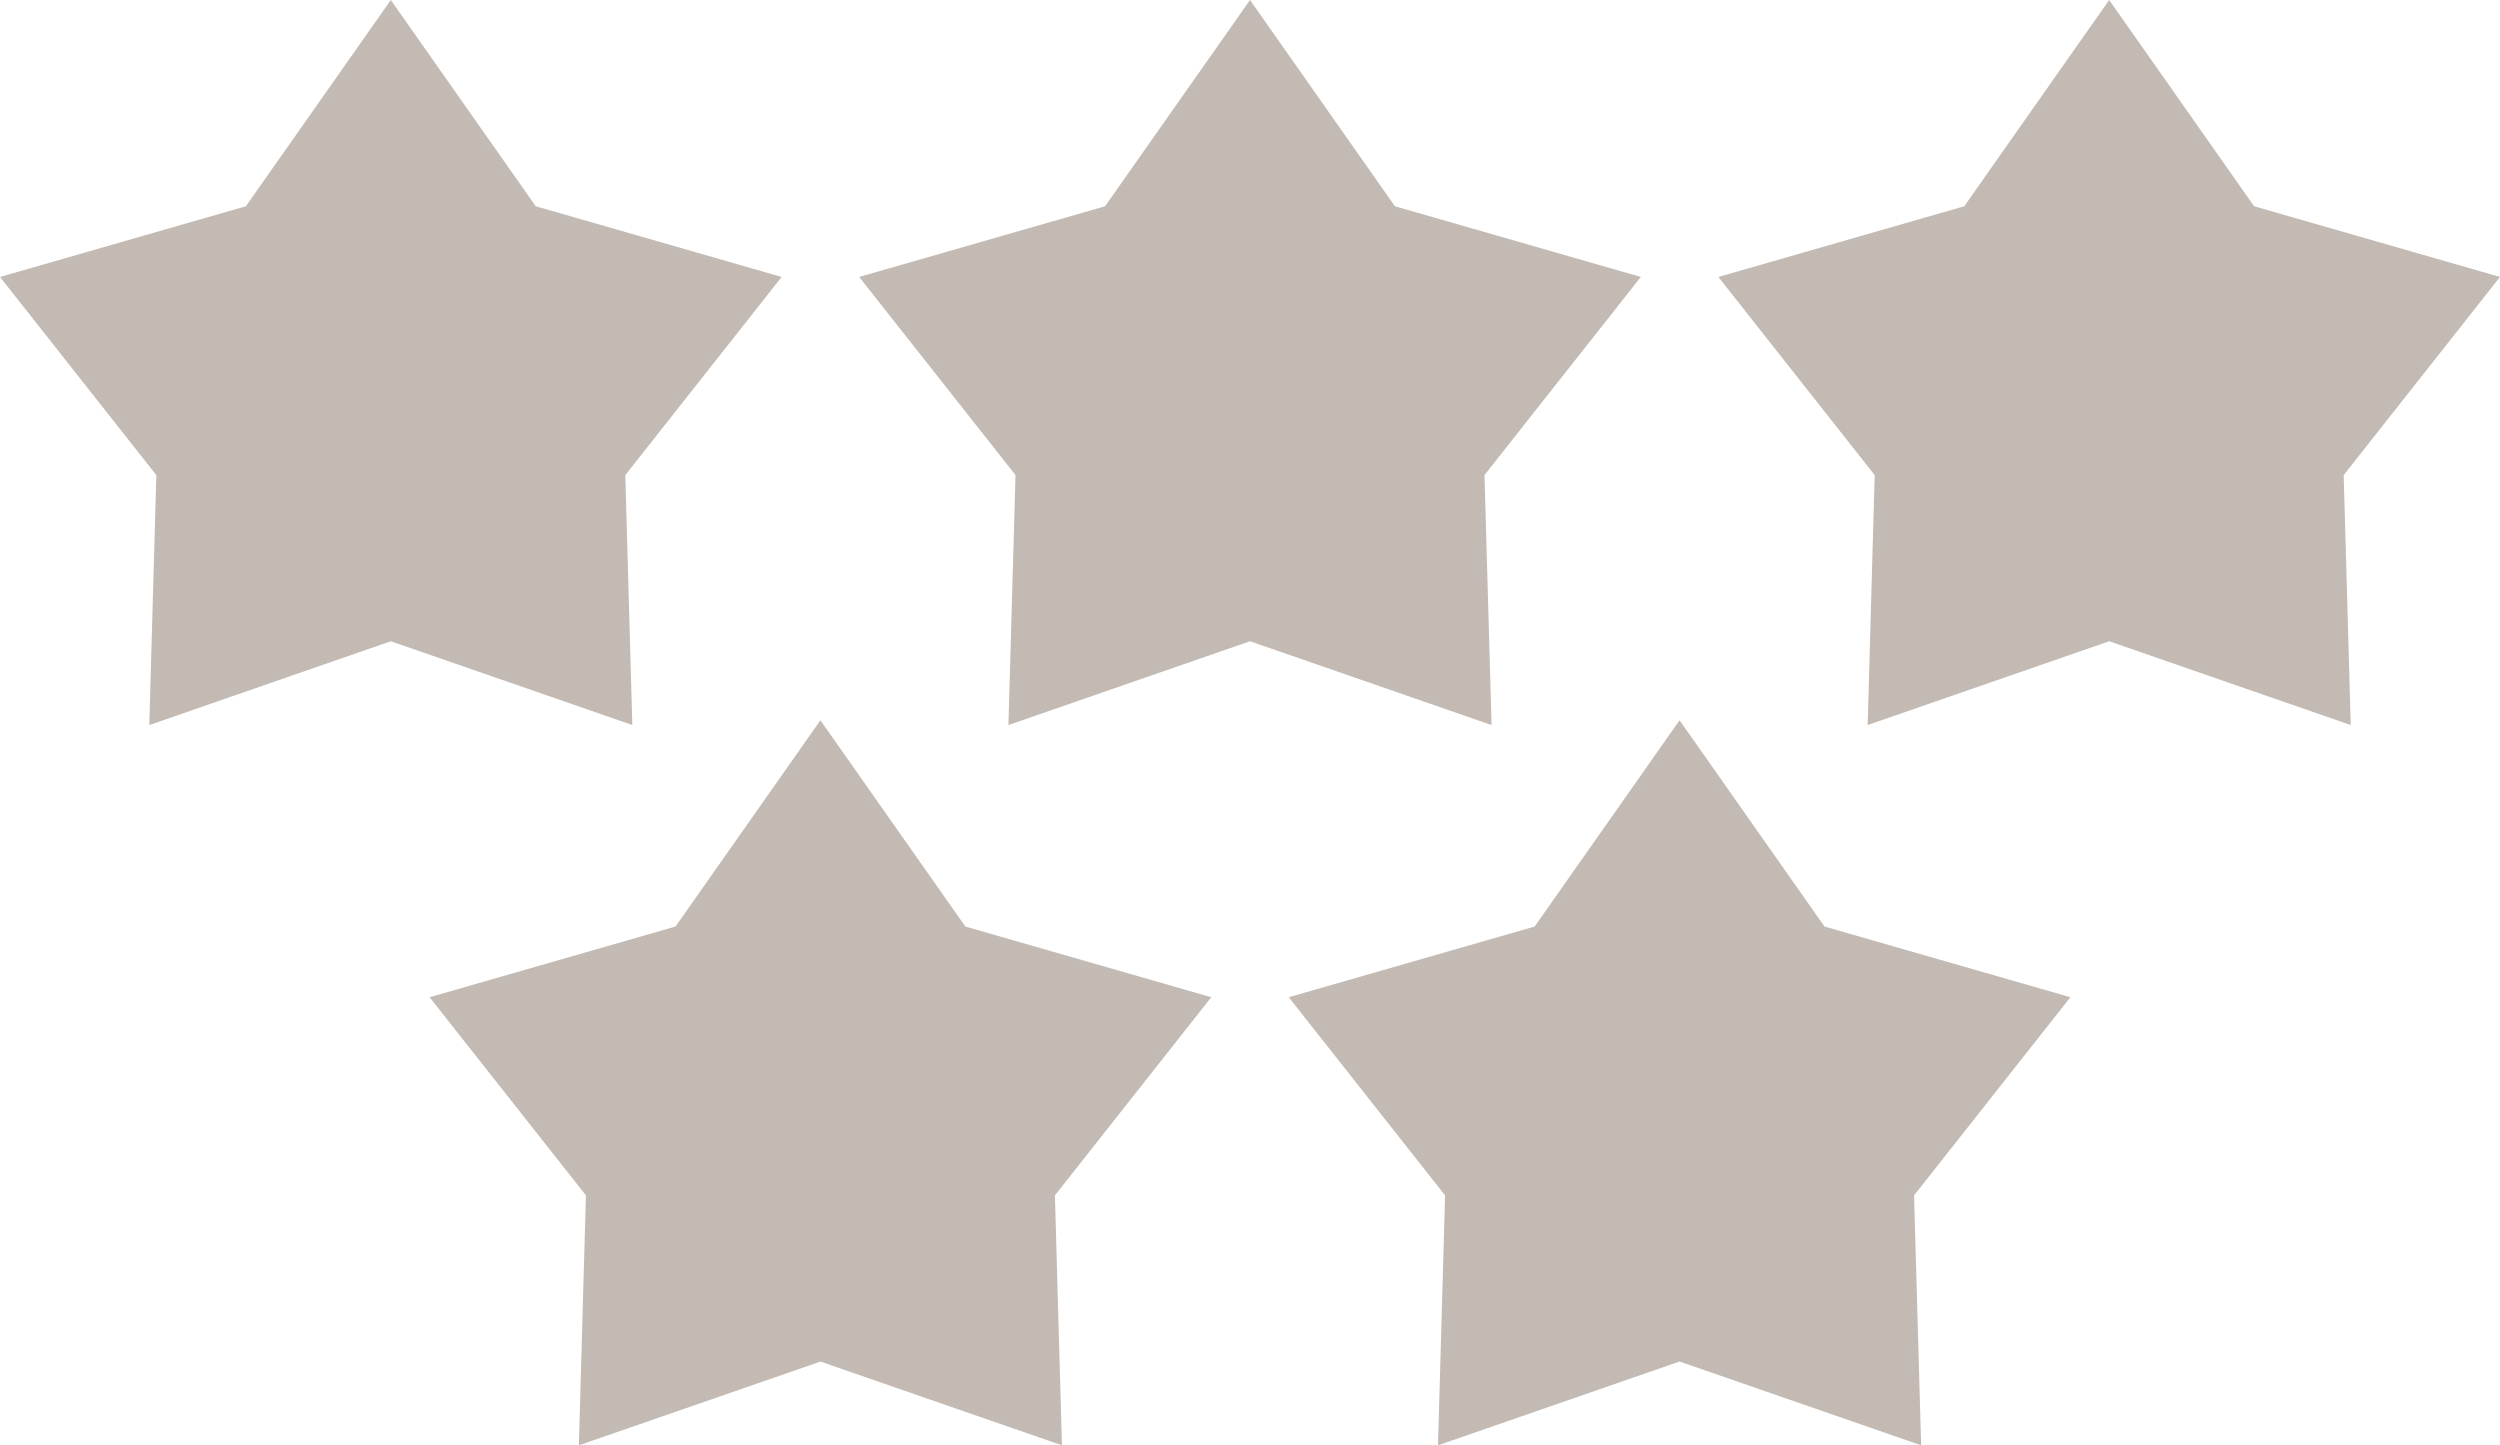 <svg width="64" height="37" viewBox="0 0 64 37" fill="none" xmlns="http://www.w3.org/2000/svg">
<path d="M20.01 7.09L13.715 5.28L10.005 0L6.295 5.28L0 7.09L4.002 12.162L3.821 18.561L10.005 16.416L16.189 18.561L16.008 12.162L20.01 7.09Z" transform="translate(21.995 0)" fill="#C3BAB3"/>
<path d="M20.01 7.09L13.715 5.28L10.005 0L6.295 5.28L0 7.09L4.002 12.163L3.822 18.561L10.005 16.416L16.188 18.561L16.008 12.163L20.01 7.09Z" fill="#C3BAB3"/>
<path d="M20.01 7.09L13.715 5.28L10.005 0L6.295 5.28L0 7.09L4.002 12.163L3.822 18.561L10.005 16.416L16.189 18.561L16.008 12.163L20.01 7.09Z" transform="translate(43.99 0)" fill="#C3BAB3"/>
<path d="M20.01 7.09L13.715 5.28L10.005 0L6.295 5.28L0 7.09L4.002 12.163L3.821 18.561L10.005 16.416L16.189 18.561L16.008 12.163L20.01 7.09Z" transform="translate(32.992 18.439)" fill="#C3BAB3"/>
<path d="M20.01 7.09L13.715 5.28L10.005 0L6.295 5.28L0 7.09L4.002 12.163L3.821 18.561L10.005 16.417L16.188 18.561L16.008 12.163L20.01 7.09Z" transform="translate(10.998 18.439)" fill="#C3BAB3"/>
</svg>
